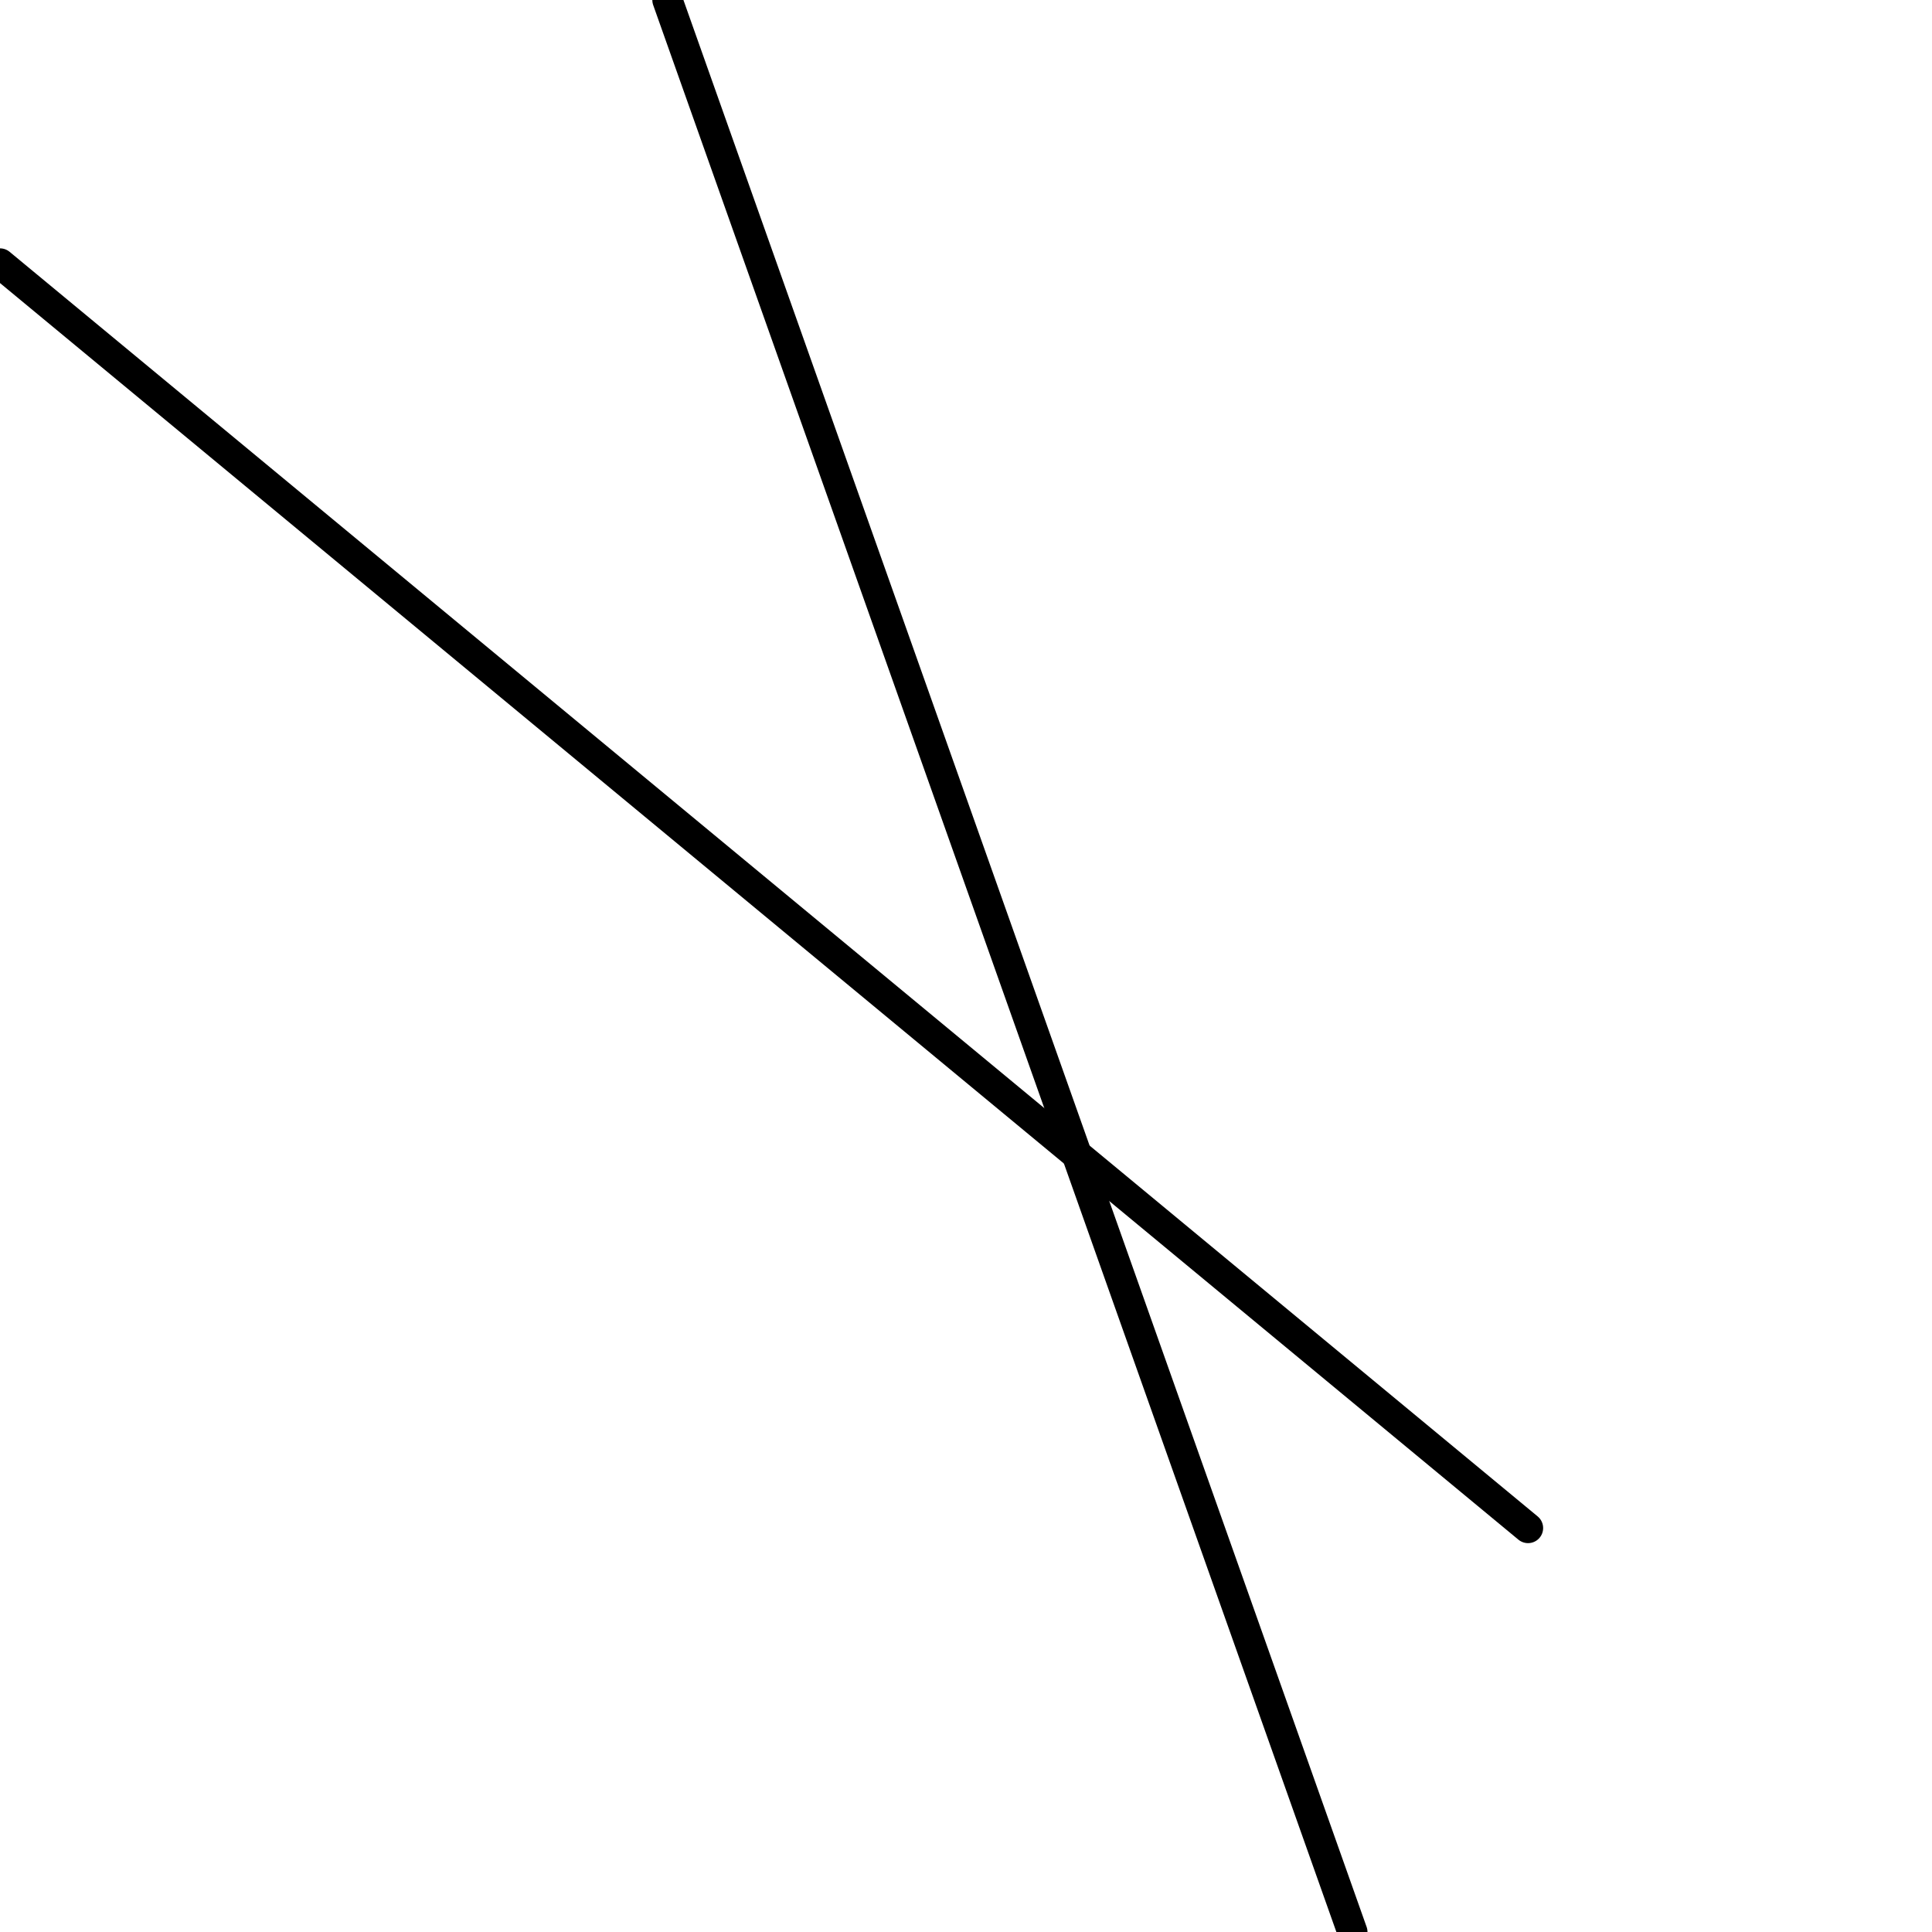 <?xml version="1.0" encoding="utf-8" ?>
<svg baseProfile="full" height="256" version="1.1" width="256" xmlns="http://www.w3.org/2000/svg" xmlns:ev="http://www.w3.org/2001/xml-events" xmlns:xlink="http://www.w3.org/1999/xlink"><defs /><polyline fill="none" points="0.0,34.909 202.473,202.473" stroke="black" stroke-linecap="round" stroke-width="4" /><polyline fill="none" points="179.2,256.0 88.436,0.0" stroke="black" stroke-linecap="round" stroke-width="4" /></svg>